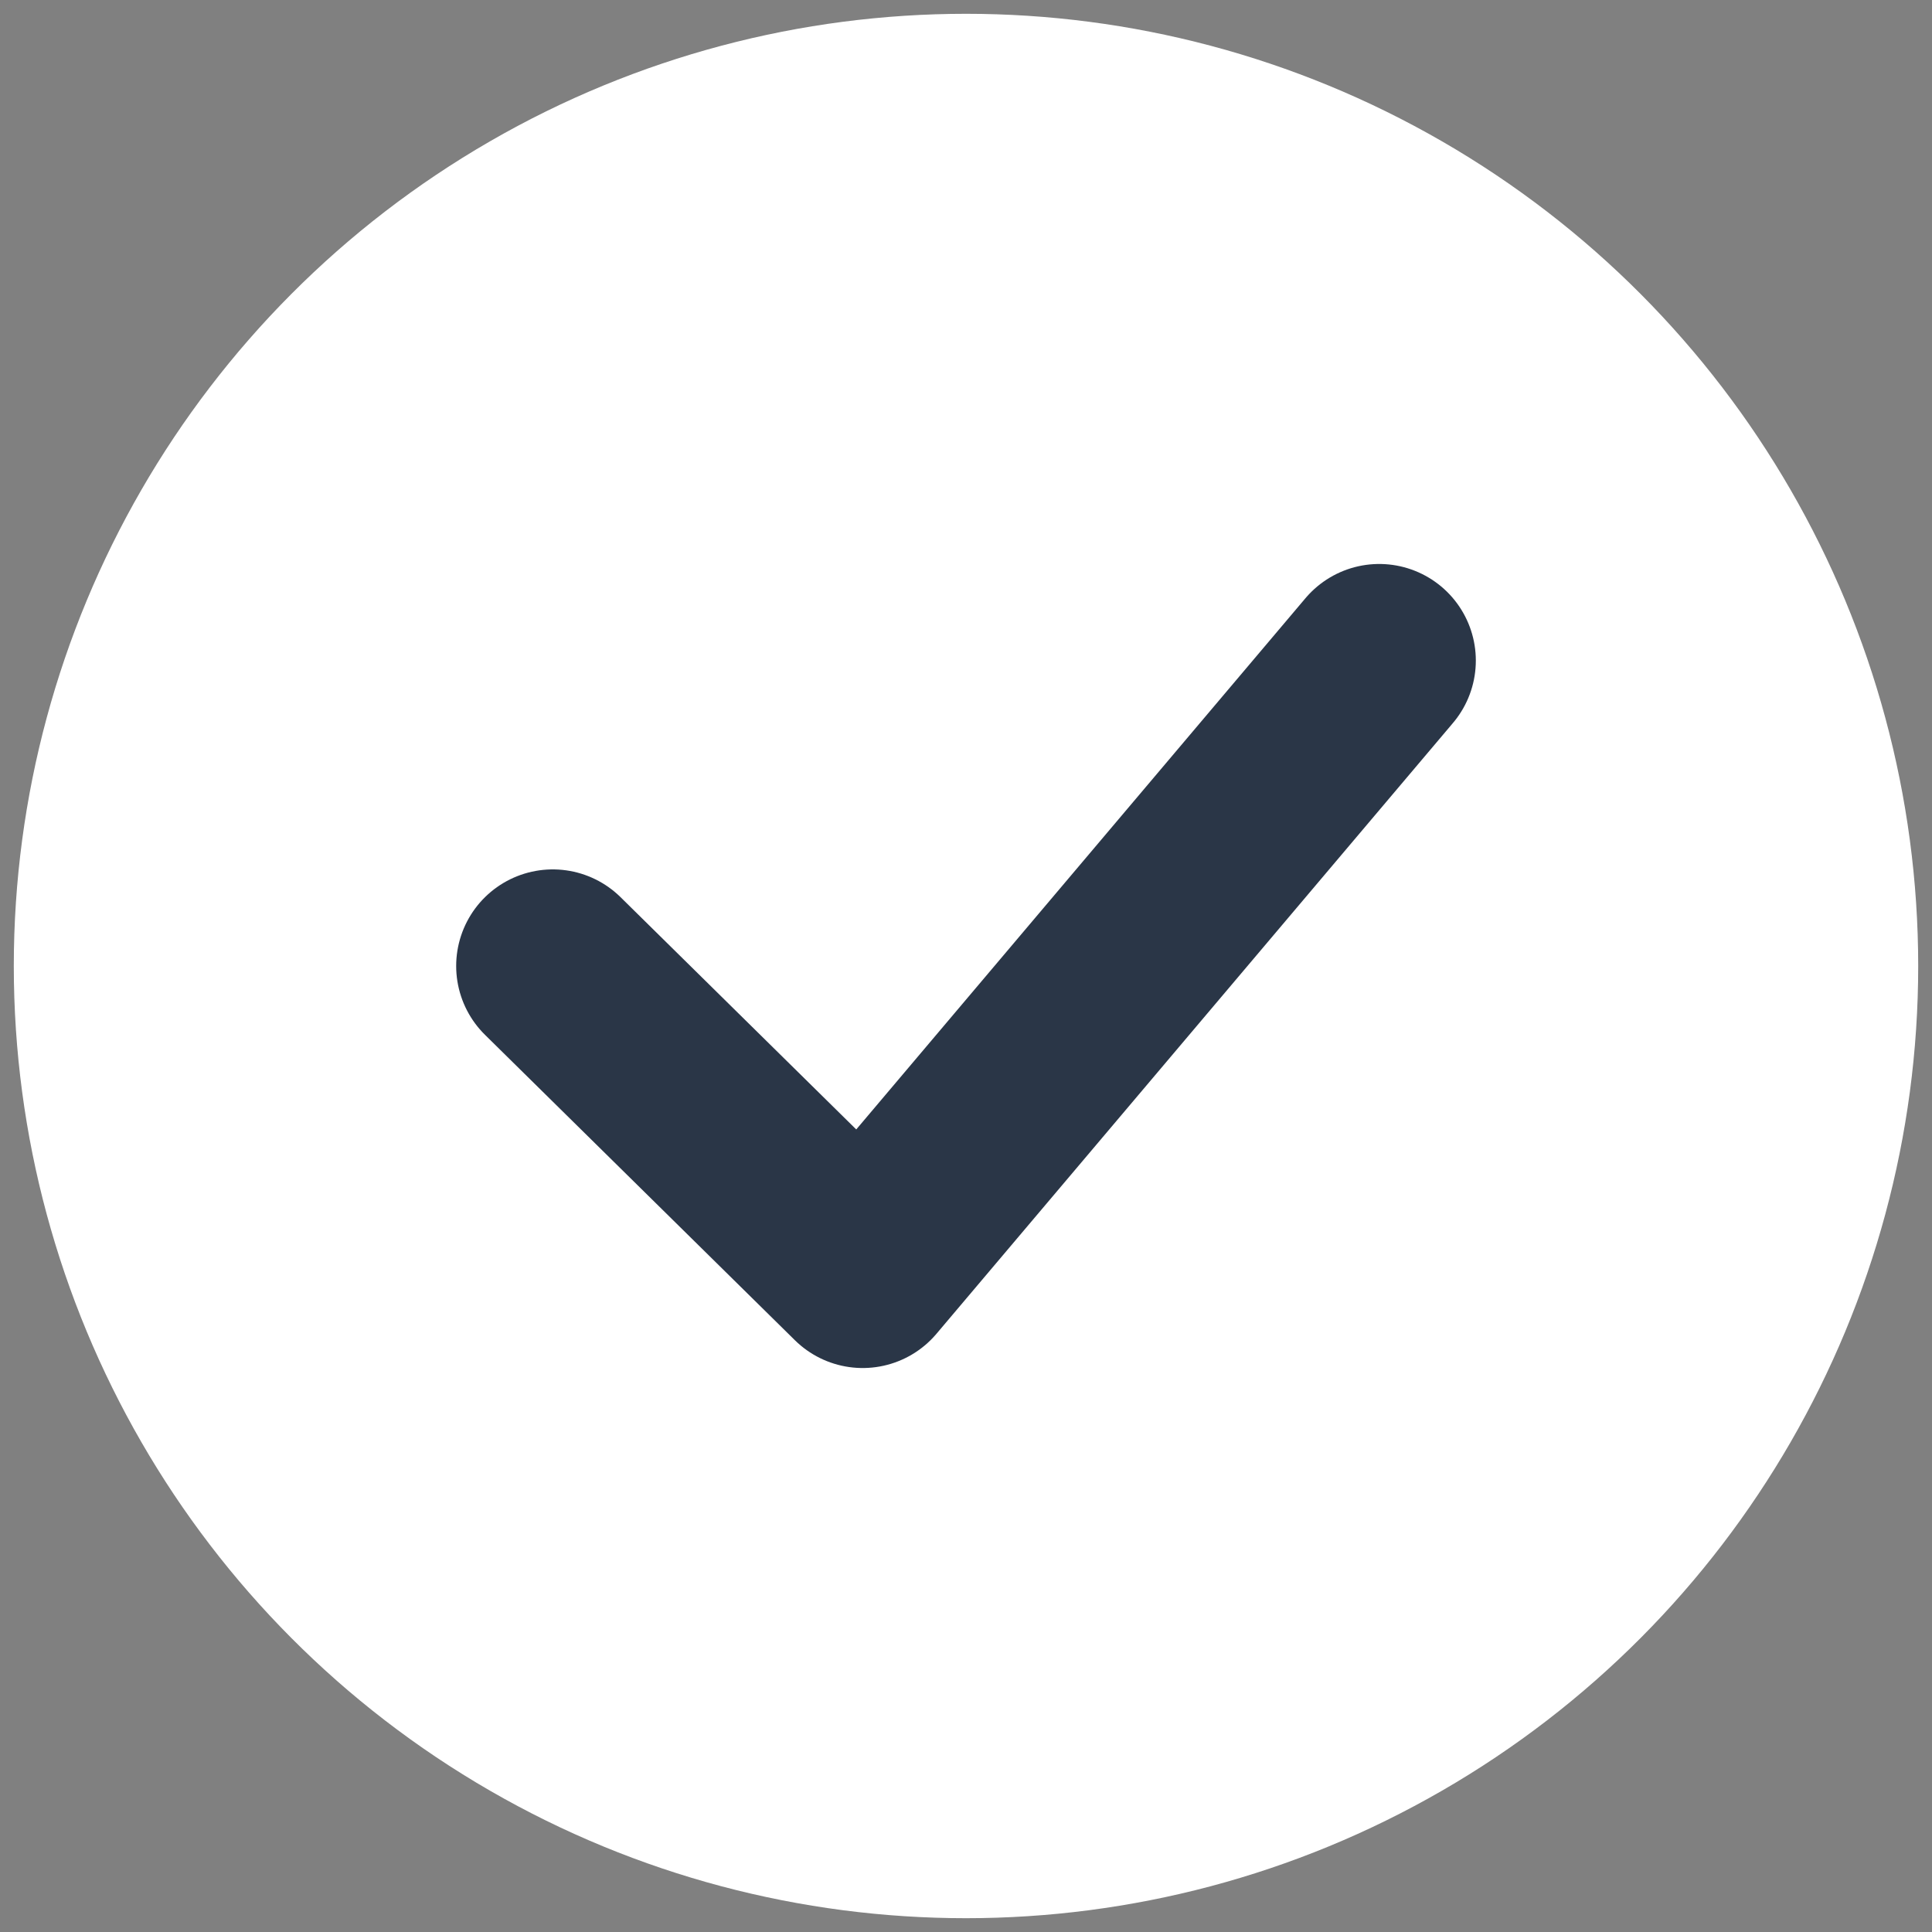 <svg width="70" height="70" viewBox="0 0 70 70" fill="none" xmlns="http://www.w3.org/2000/svg">
<rect x="0" y="0" width="70" height="70" fill="#808080" stroke="none"/>
<g id="Group 7">
<circle id="Ellipse 4" cx="35" cy="35" r="34.5" fill="#ffff"/>
<path id="Vector" d="M20.028 35L31.257 46.066L49.972 23.934" stroke="#2A3647" stroke-width="7" stroke-linecap="round" stroke-linejoin="round"/>
</g>
</svg>
